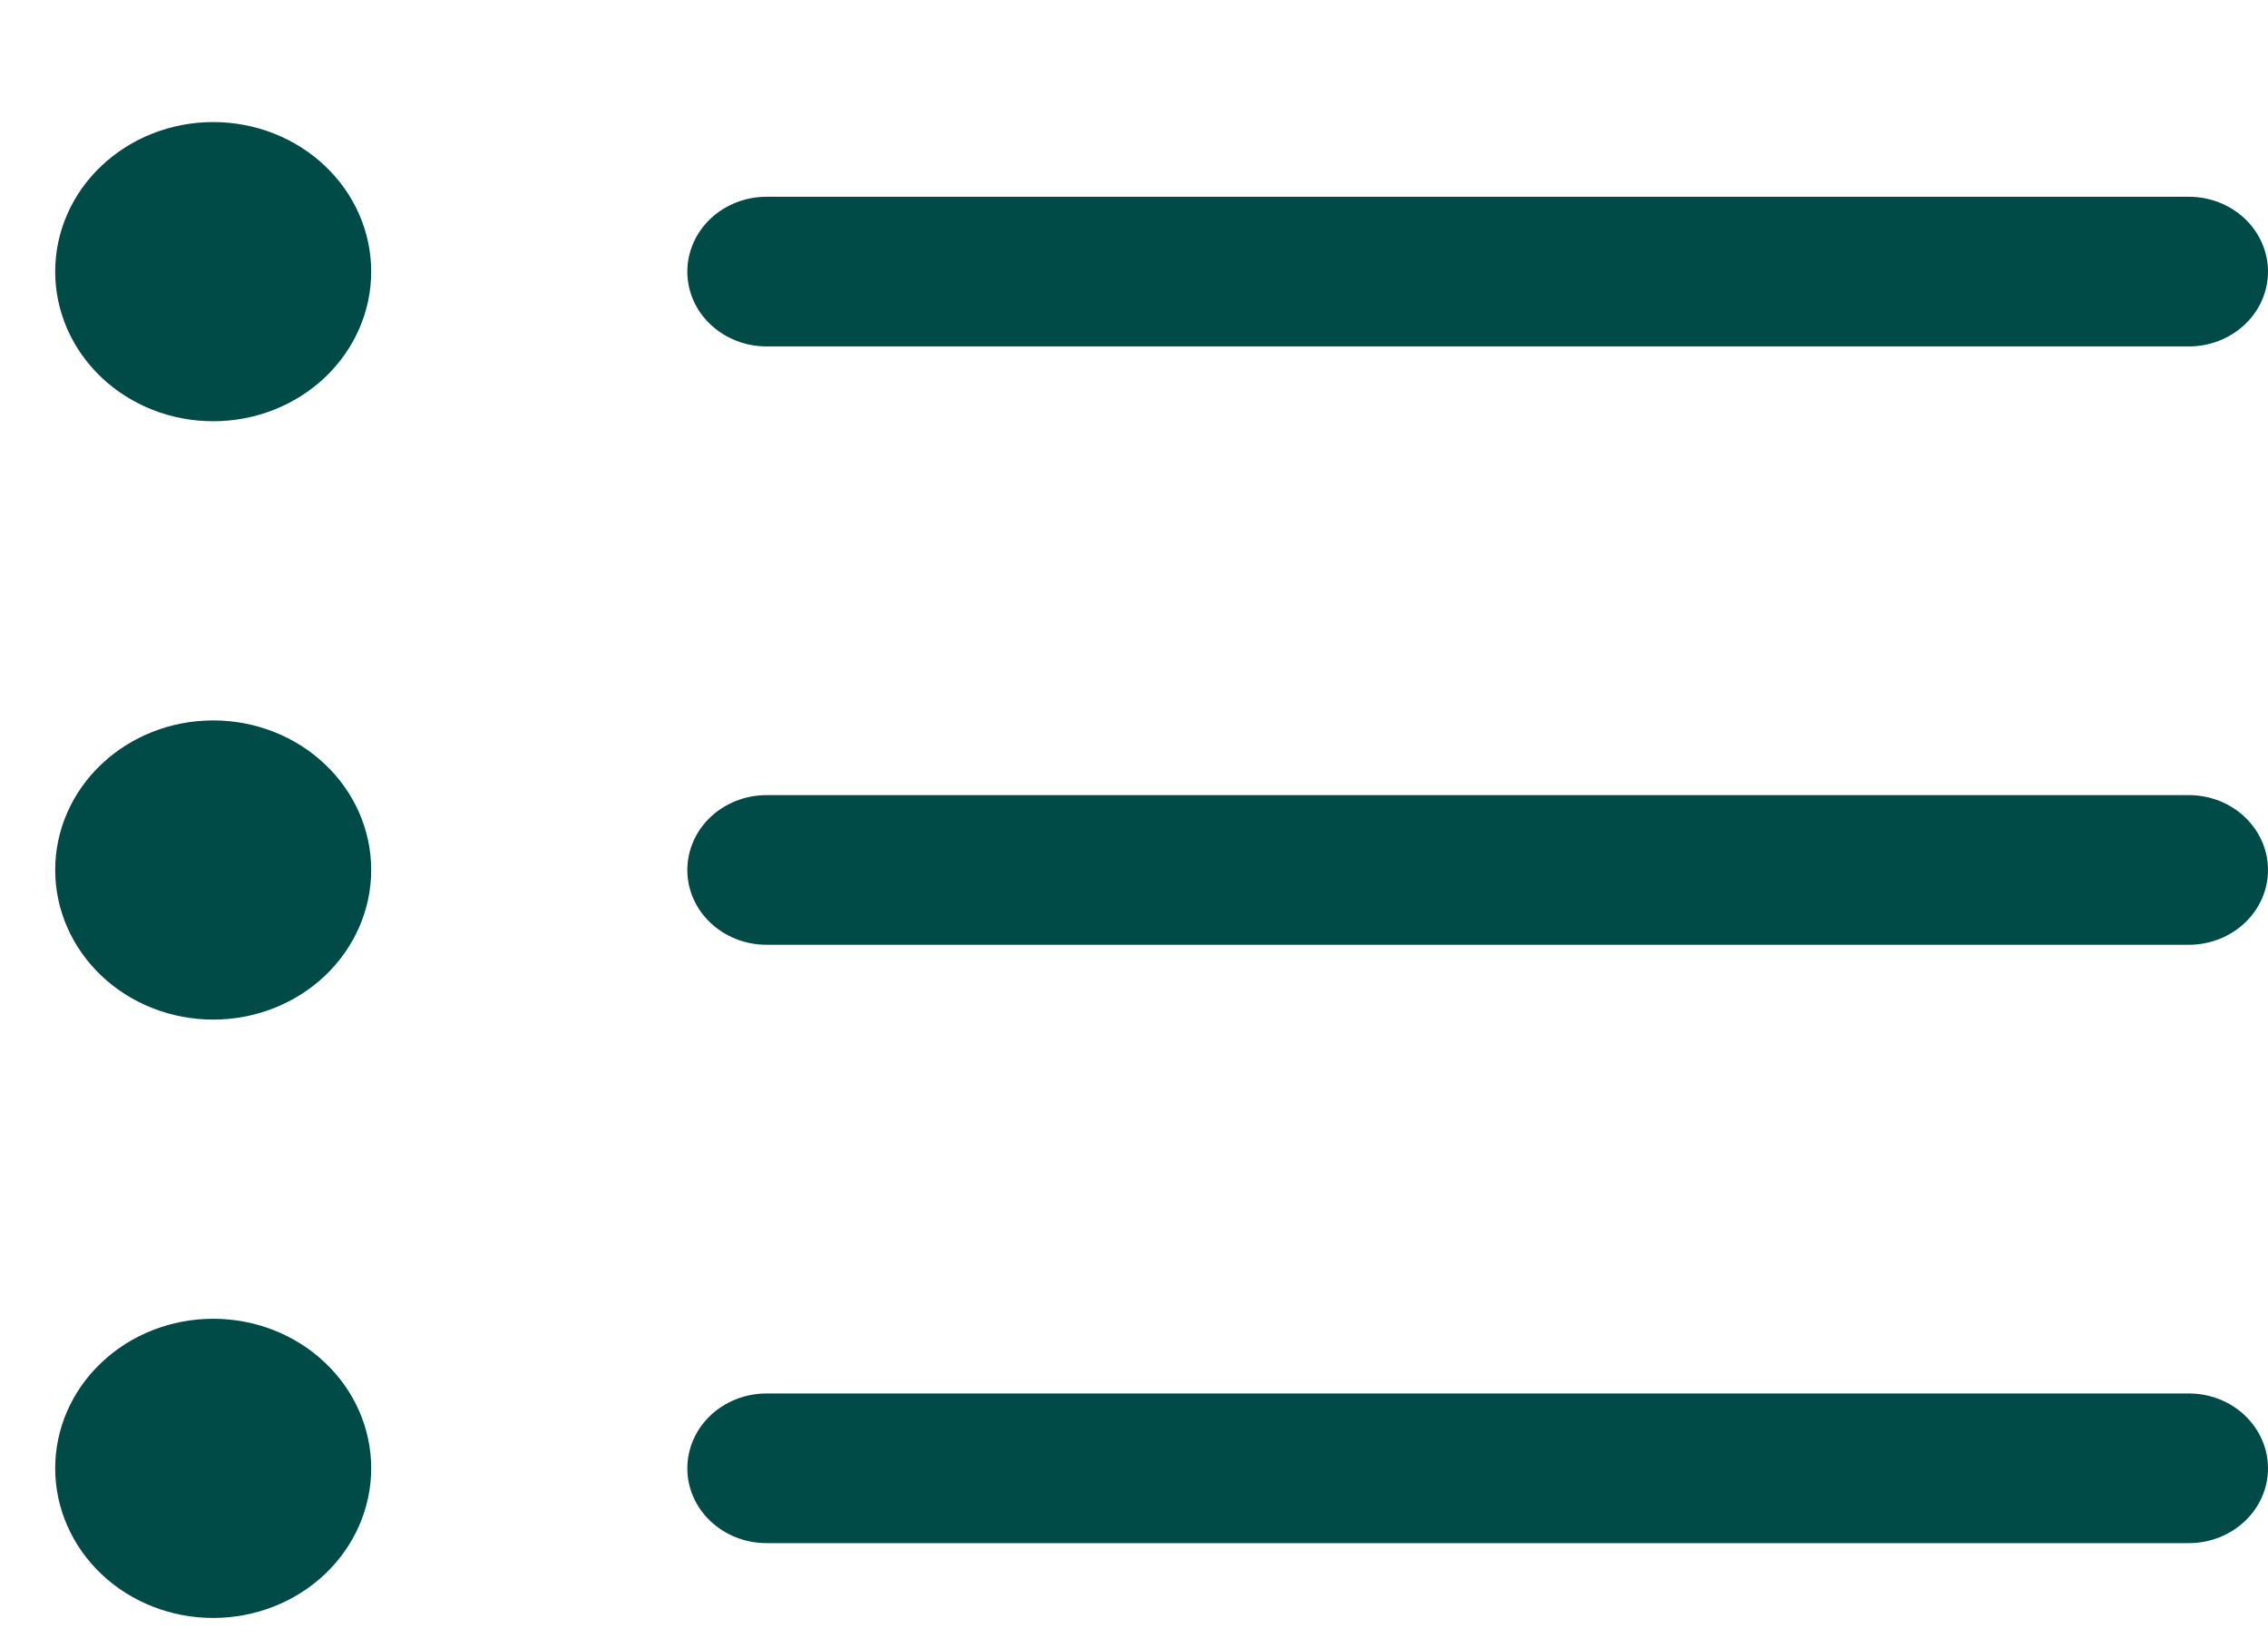 <svg width="18" height="13" viewBox="0 0 18 13" fill="none" xmlns="http://www.w3.org/2000/svg">
<path fill-rule="evenodd" clip-rule="evenodd" d="M5.455 11.656C5.455 11.499 5.521 11.348 5.639 11.236C5.757 11.125 5.916 11.062 6.083 11.062H17.373C17.539 11.062 17.699 11.125 17.816 11.236C17.934 11.348 18 11.499 18 11.656C18 11.814 17.934 11.965 17.816 12.076C17.699 12.187 17.539 12.25 17.373 12.25H6.083C5.916 12.25 5.757 12.187 5.639 12.076C5.521 11.965 5.455 11.814 5.455 11.656ZM5.455 6.906C5.455 6.749 5.521 6.598 5.639 6.486C5.757 6.375 5.916 6.312 6.083 6.312H17.373C17.539 6.312 17.699 6.375 17.816 6.486C17.934 6.598 18 6.749 18 6.906C18 7.064 17.934 7.215 17.816 7.326C17.699 7.437 17.539 7.5 17.373 7.5H6.083C5.916 7.5 5.757 7.437 5.639 7.326C5.521 7.215 5.455 7.064 5.455 6.906ZM5.455 2.156C5.455 1.999 5.521 1.848 5.639 1.736C5.757 1.625 5.916 1.562 6.083 1.562H17.373C17.539 1.562 17.699 1.625 17.816 1.736C17.934 1.848 18 1.999 18 2.156C18 2.314 17.934 2.465 17.816 2.576C17.699 2.687 17.539 2.75 17.373 2.75H6.083C5.916 2.75 5.757 2.687 5.639 2.576C5.521 2.465 5.455 2.314 5.455 2.156ZM1.692 3.344C2.025 3.344 2.344 3.219 2.579 2.996C2.814 2.773 2.946 2.471 2.946 2.156C2.946 1.841 2.814 1.539 2.579 1.317C2.344 1.094 2.025 0.969 1.692 0.969C1.359 0.969 1.04 1.094 0.805 1.317C0.57 1.539 0.438 1.841 0.438 2.156C0.438 2.471 0.57 2.773 0.805 2.996C1.04 3.219 1.359 3.344 1.692 3.344V3.344ZM1.692 8.094C2.025 8.094 2.344 7.969 2.579 7.746C2.814 7.523 2.946 7.221 2.946 6.906C2.946 6.591 2.814 6.289 2.579 6.067C2.344 5.844 2.025 5.719 1.692 5.719C1.359 5.719 1.04 5.844 0.805 6.067C0.57 6.289 0.438 6.591 0.438 6.906C0.438 7.221 0.57 7.523 0.805 7.746C1.04 7.969 1.359 8.094 1.692 8.094V8.094ZM1.692 12.844C2.025 12.844 2.344 12.719 2.579 12.496C2.814 12.273 2.946 11.971 2.946 11.656C2.946 11.341 2.814 11.039 2.579 10.817C2.344 10.594 2.025 10.469 1.692 10.469C1.359 10.469 1.04 10.594 0.805 10.817C0.57 11.039 0.438 11.341 0.438 11.656C0.438 11.971 0.57 12.273 0.805 12.496C1.04 12.719 1.359 12.844 1.692 12.844V12.844Z" fill="#004B47"/>
</svg>
